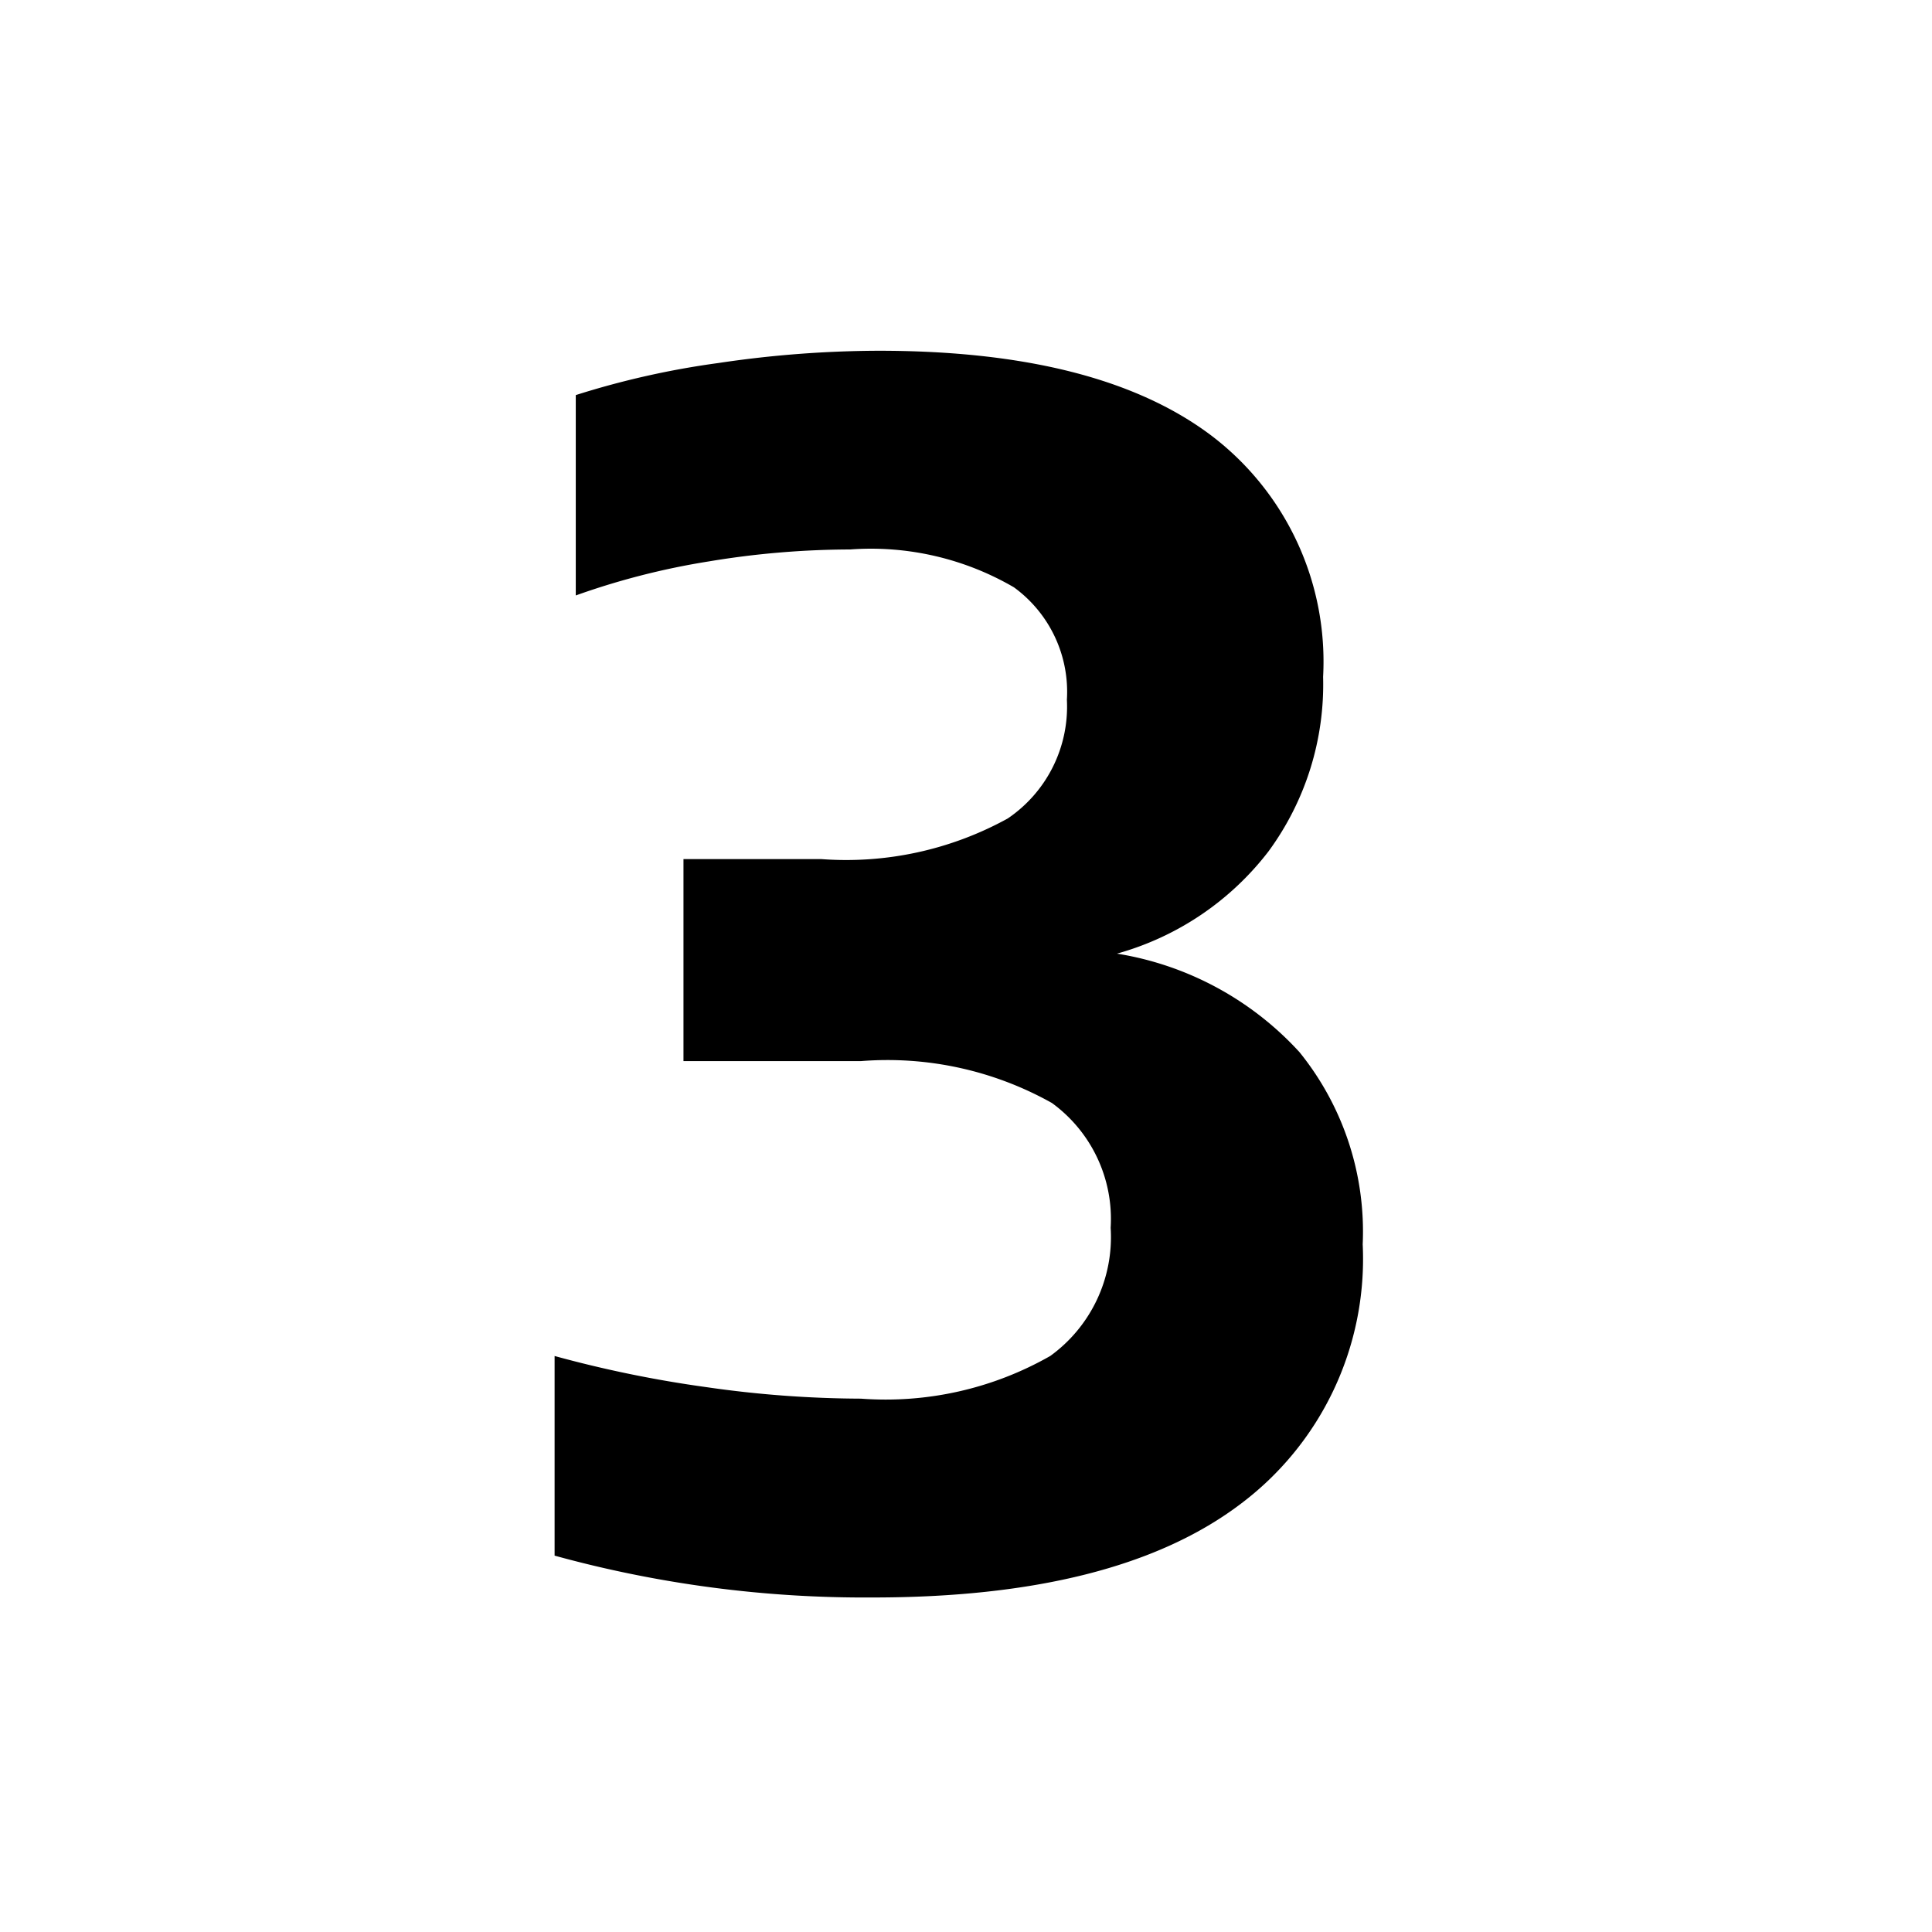 <svg id="Capa_5" data-name="Capa 5" xmlns="http://www.w3.org/2000/svg" viewBox="0 0 50.46 50.46"><path d="M33.939,27.479A7.451,7.451,0,0,1,35.591,32.5a8,8,0,0,1-3.229,6.81q-3.228,2.415-9.577,2.413a30.507,30.507,0,0,1-8.3-1.093V35.416a30.879,30.879,0,0,0,3.969.814,28.733,28.733,0,0,0,4.032.3,8.677,8.677,0,0,0,4.945-1.115,3.831,3.831,0,0,0,1.577-3.347,3.745,3.745,0,0,0-1.534-3.26,8.78,8.78,0,0,0-4.988-1.094H17.851V22.438h3.6a8.745,8.745,0,0,0,4.869-1.061,3.528,3.528,0,0,0,1.545-3.1,3.374,3.374,0,0,0-1.384-2.938,7.418,7.418,0,0,0-4.279-.988,22.7,22.7,0,0,0-3.689.312,19.318,19.318,0,0,0-3.475.889V10.319a22.087,22.087,0,0,1,3.721-.837,28.764,28.764,0,0,1,4.194-.321q5.726,0,8.665,2.2a7.412,7.412,0,0,1,2.939,6.317,7.369,7.369,0,0,1-1.426,4.558,7.536,7.536,0,0,1-3.958,2.671A8.225,8.225,0,0,1,33.939,27.479Z"/></svg>